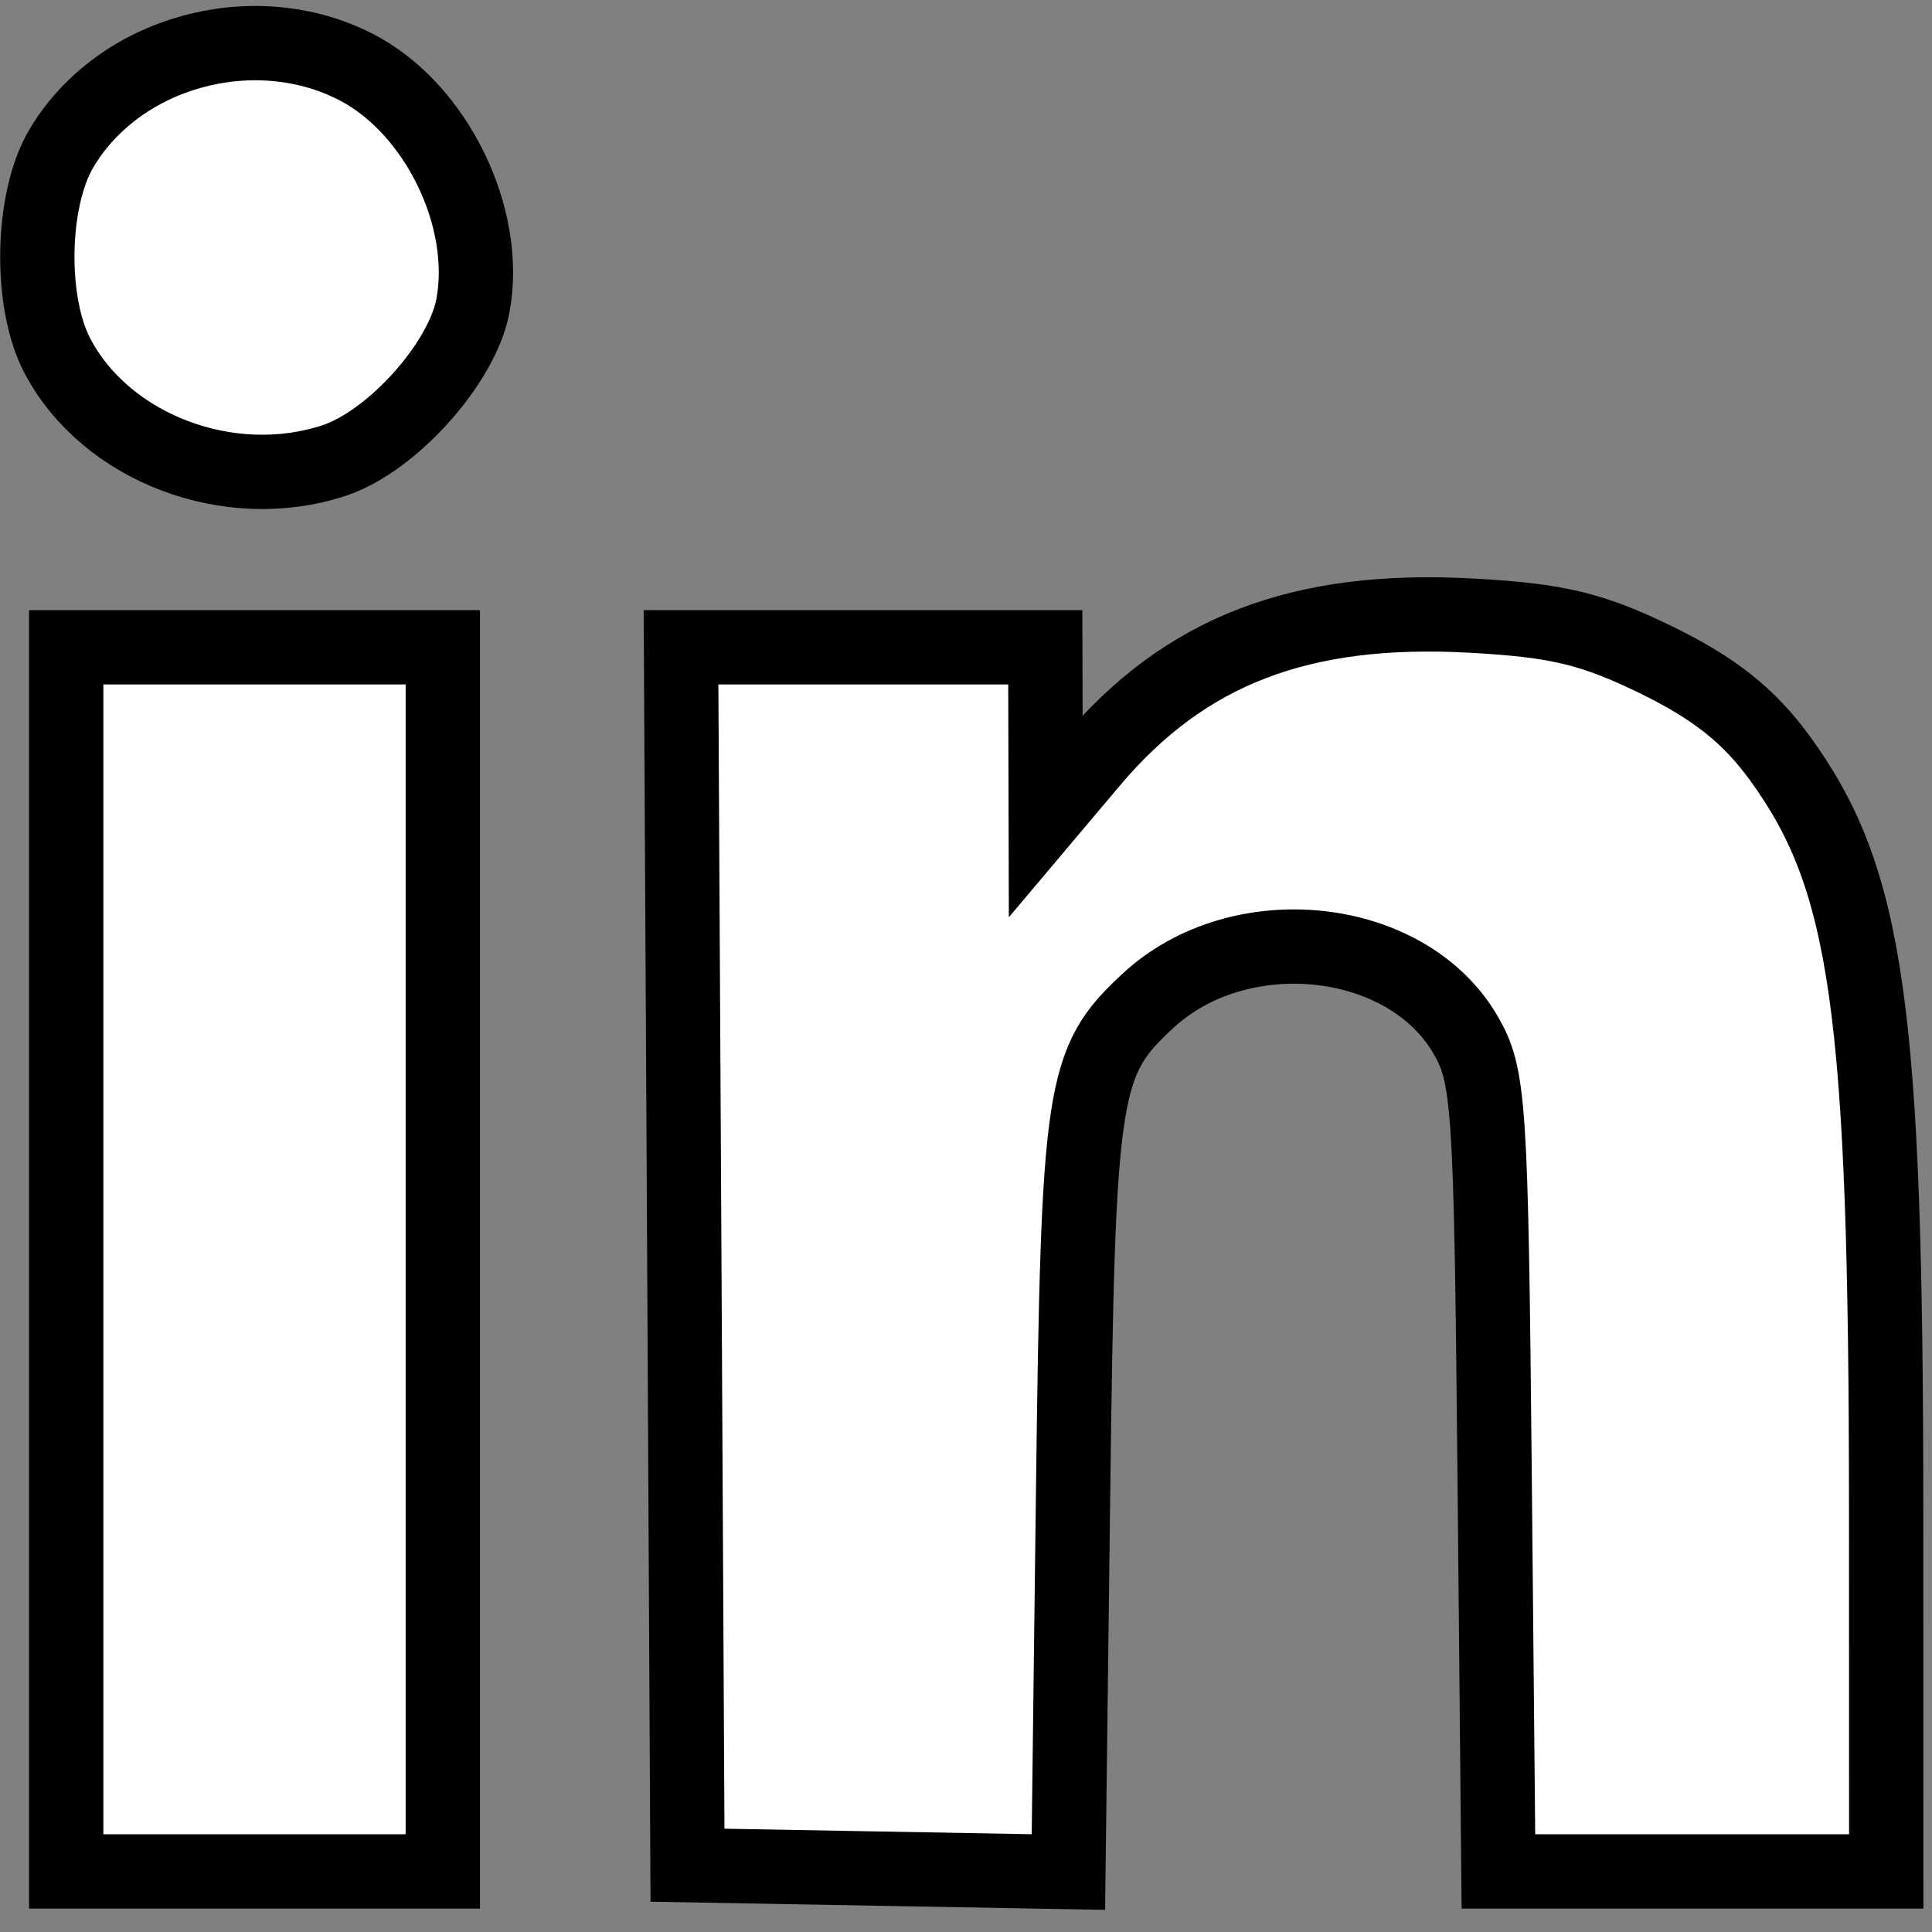 <svg width="26" height="26" viewBox="0 0 26 26" fill="none" xmlns="http://www.w3.org/2000/svg">
<rect x="0" y="0" width="26" height="26" fill="#808080" stroke="none"/>
<path d="M6.364 4.116C6.588 2.928 5.868 1.456 4.792 0.902C3.416 0.194 1.595 0.697 0.825 1.999C0.416 2.689 0.392 4.071 0.775 4.794C1.432 6.034 3.088 6.66 4.492 6.199C5.273 5.943 6.218 4.891 6.364 4.116ZM5.959 25.185V16.948V8.711H3.425H0.891V16.948V25.185H3.425H5.959ZM22.304 8.888C23.075 9.266 23.537 9.634 23.948 10.197C25.134 11.822 25.381 13.571 25.383 20.352L25.384 25.185H22.775H20.165L20.114 19.848C20.066 14.836 20.042 14.474 19.72 13.922C18.925 12.561 16.679 12.324 15.446 13.471C14.56 14.293 14.509 14.633 14.441 20.104L14.378 25.193L11.816 25.147L9.252 25.101L9.209 16.906L9.165 8.711H11.616H14.067L14.07 9.845L14.073 10.98L14.687 10.252C15.946 8.757 17.504 8.158 19.803 8.285C20.962 8.348 21.435 8.463 22.304 8.888Z" fill="white"/>
<path d="M6.364 4.116C6.588 2.928 5.868 1.456 4.792 0.902C3.416 0.194 1.595 0.697 0.825 1.999C0.416 2.689 0.392 4.071 0.775 4.794C1.432 6.034 3.088 6.66 4.492 6.199C5.273 5.943 6.218 4.891 6.364 4.116ZM5.959 25.185V16.948V8.711H3.425H0.891V16.948V25.185H3.425H5.959ZM22.304 8.888C23.075 9.266 23.537 9.634 23.948 10.197C25.134 11.822 25.381 13.571 25.383 20.352L25.384 25.185H22.775H20.165L20.114 19.848C20.066 14.836 20.042 14.474 19.72 13.922C18.925 12.561 16.679 12.324 15.446 13.471C14.56 14.293 14.509 14.633 14.441 20.104L14.378 25.193L11.816 25.147L9.252 25.101L9.209 16.906L9.165 8.711H11.616H14.067L14.07 9.845L14.073 10.98L14.687 10.252C15.946 8.757 17.504 8.158 19.803 8.285C20.962 8.348 21.435 8.463 22.304 8.888Z" stroke="black"/>
</svg>
